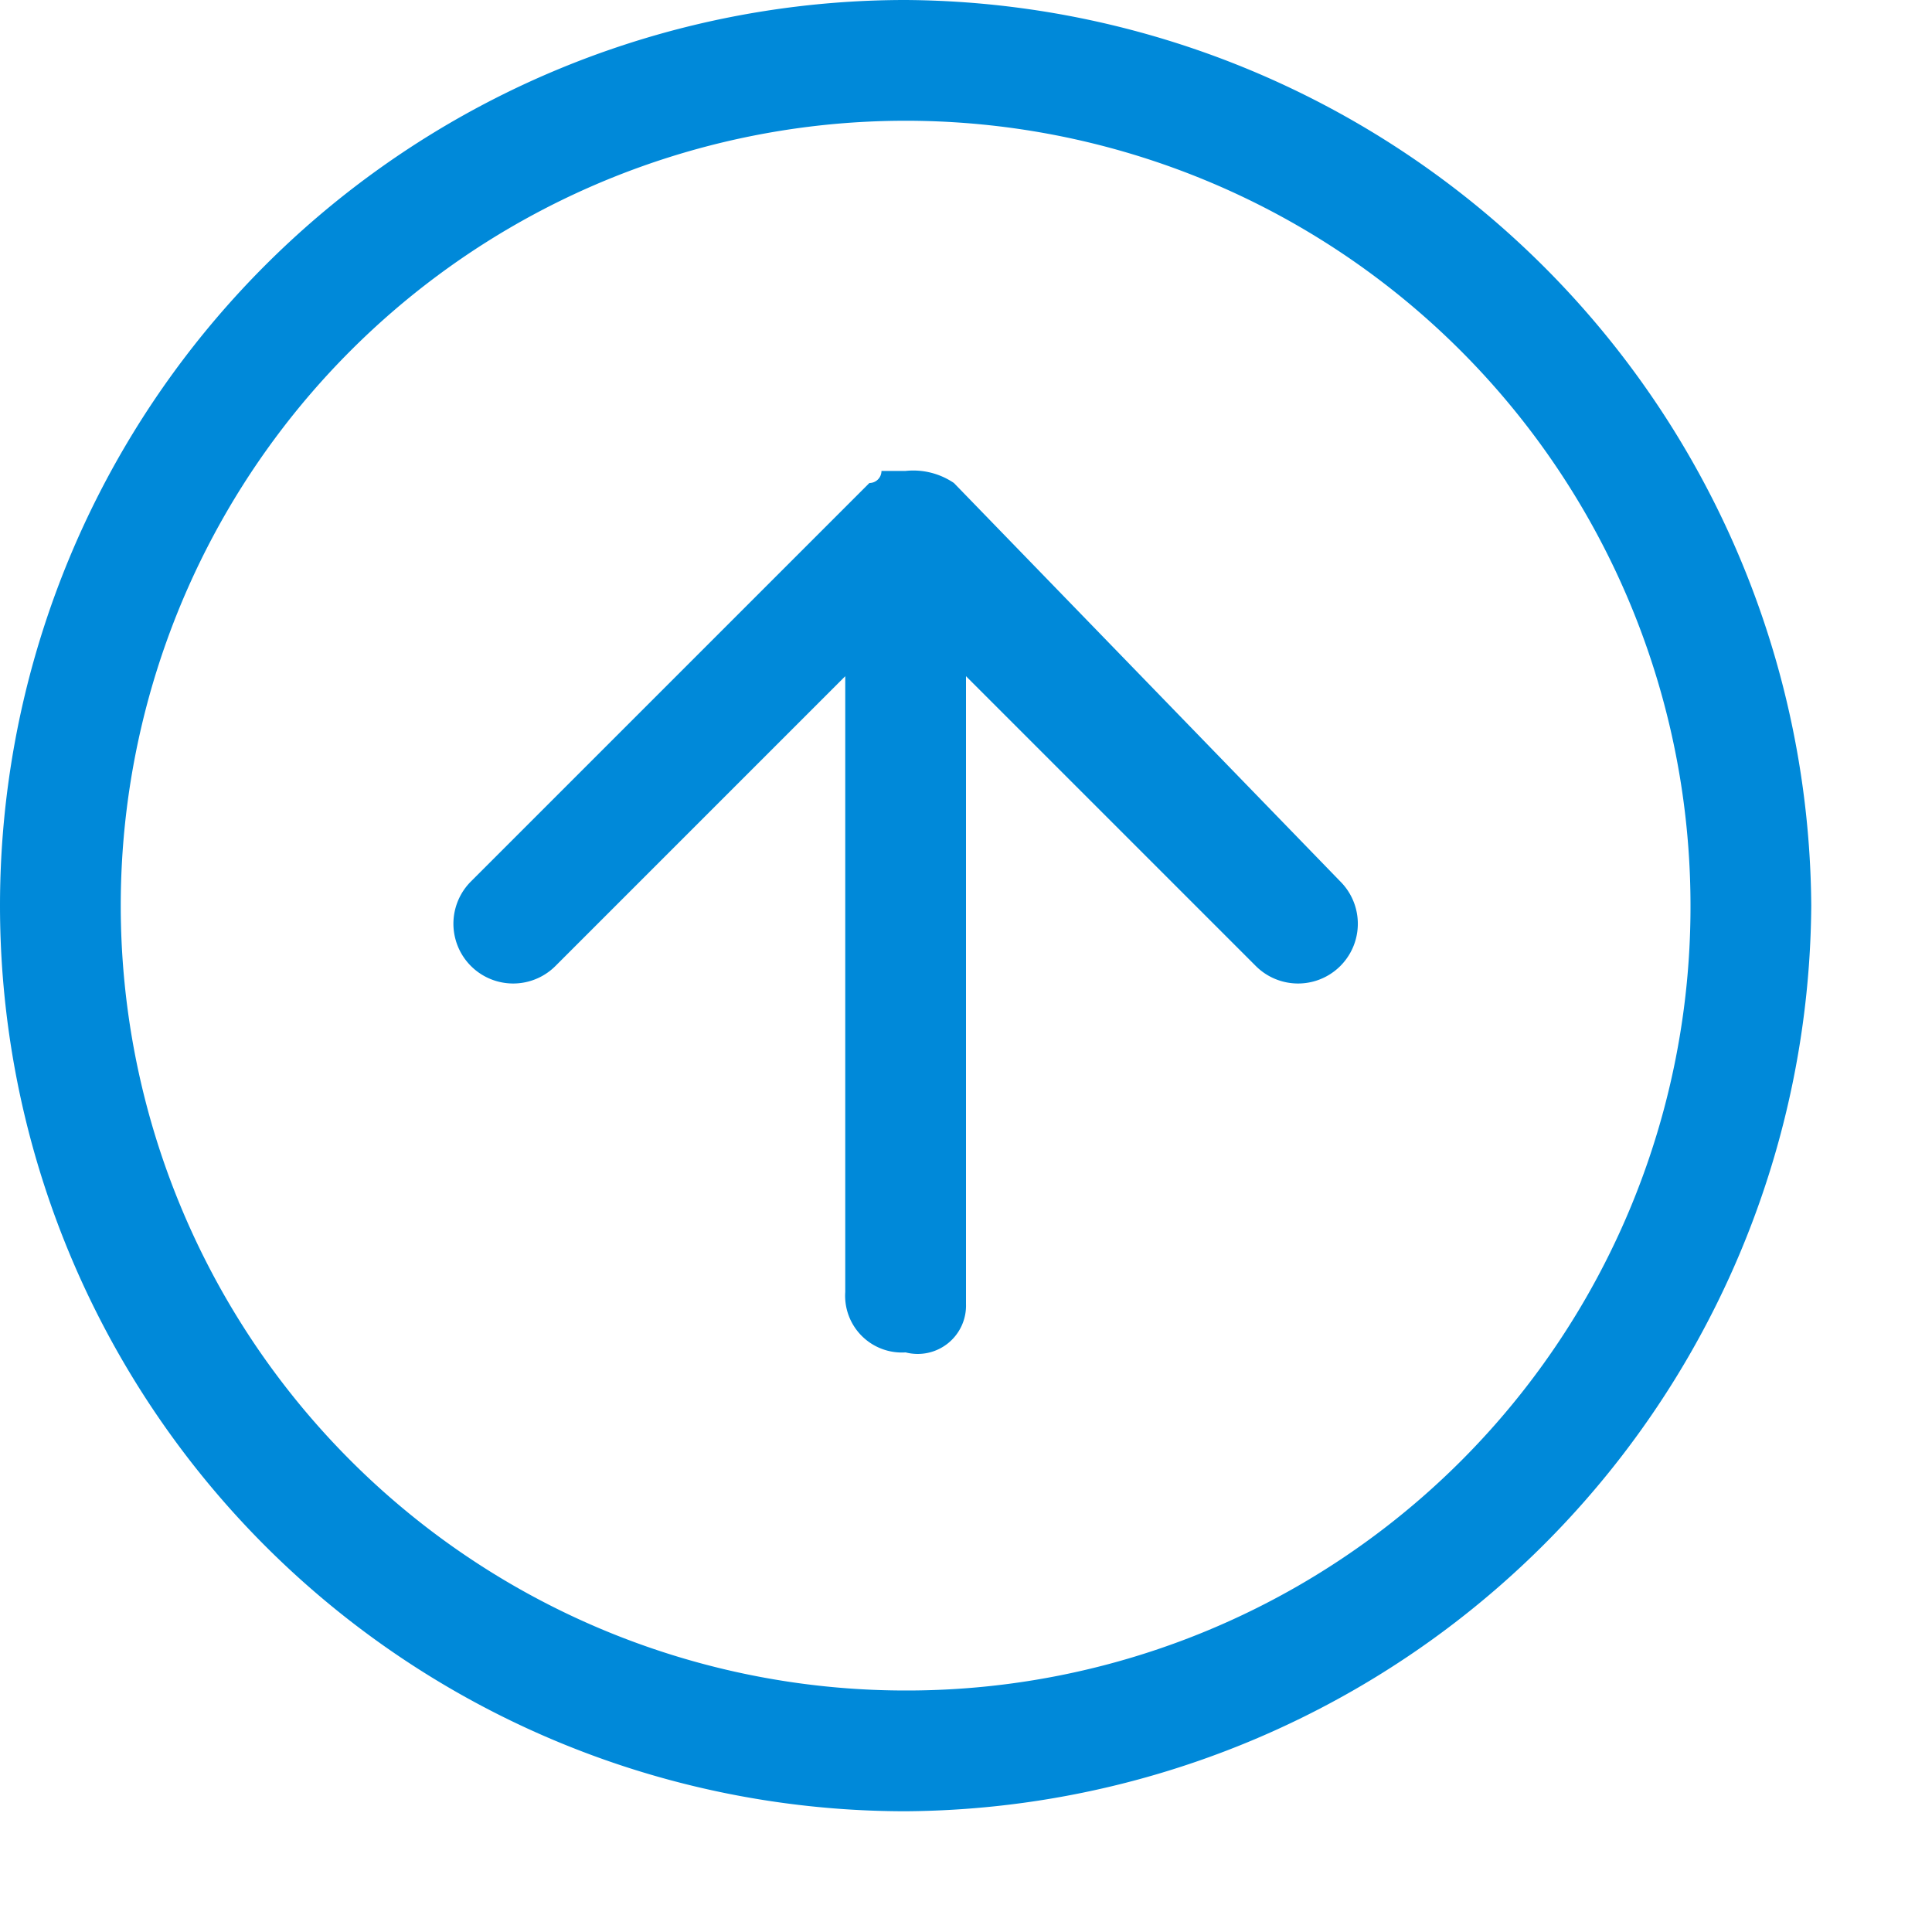 <svg data-name="Layer 1" xmlns="http://www.w3.org/2000/svg" width="16" height="16"><path d="M7.9 4a.6.6 0 0 0-.4-.1h-.2a.1.1 0 0 1-.1.1L3.9 7.3a.49.49 0 1 0 .7.7L7 5.6v5.1a.47.47 0 0 0 .5.5.4.4 0 0 0 .5-.4V5.6L10.4 8a.49.49 0 1 0 .7-.7zm-.4-4a7.5 7.5 0 0 0 0 15A7.55 7.55 0 0 0 15 7.5 7.55 7.55 0 0 0 7.5 0zm0 14A6.5 6.5 0 1 1 14 7.5 6.49 6.49 0 0 1 7.5 14z" fill="#0089d9" fill-rule="evenodd"/></svg>